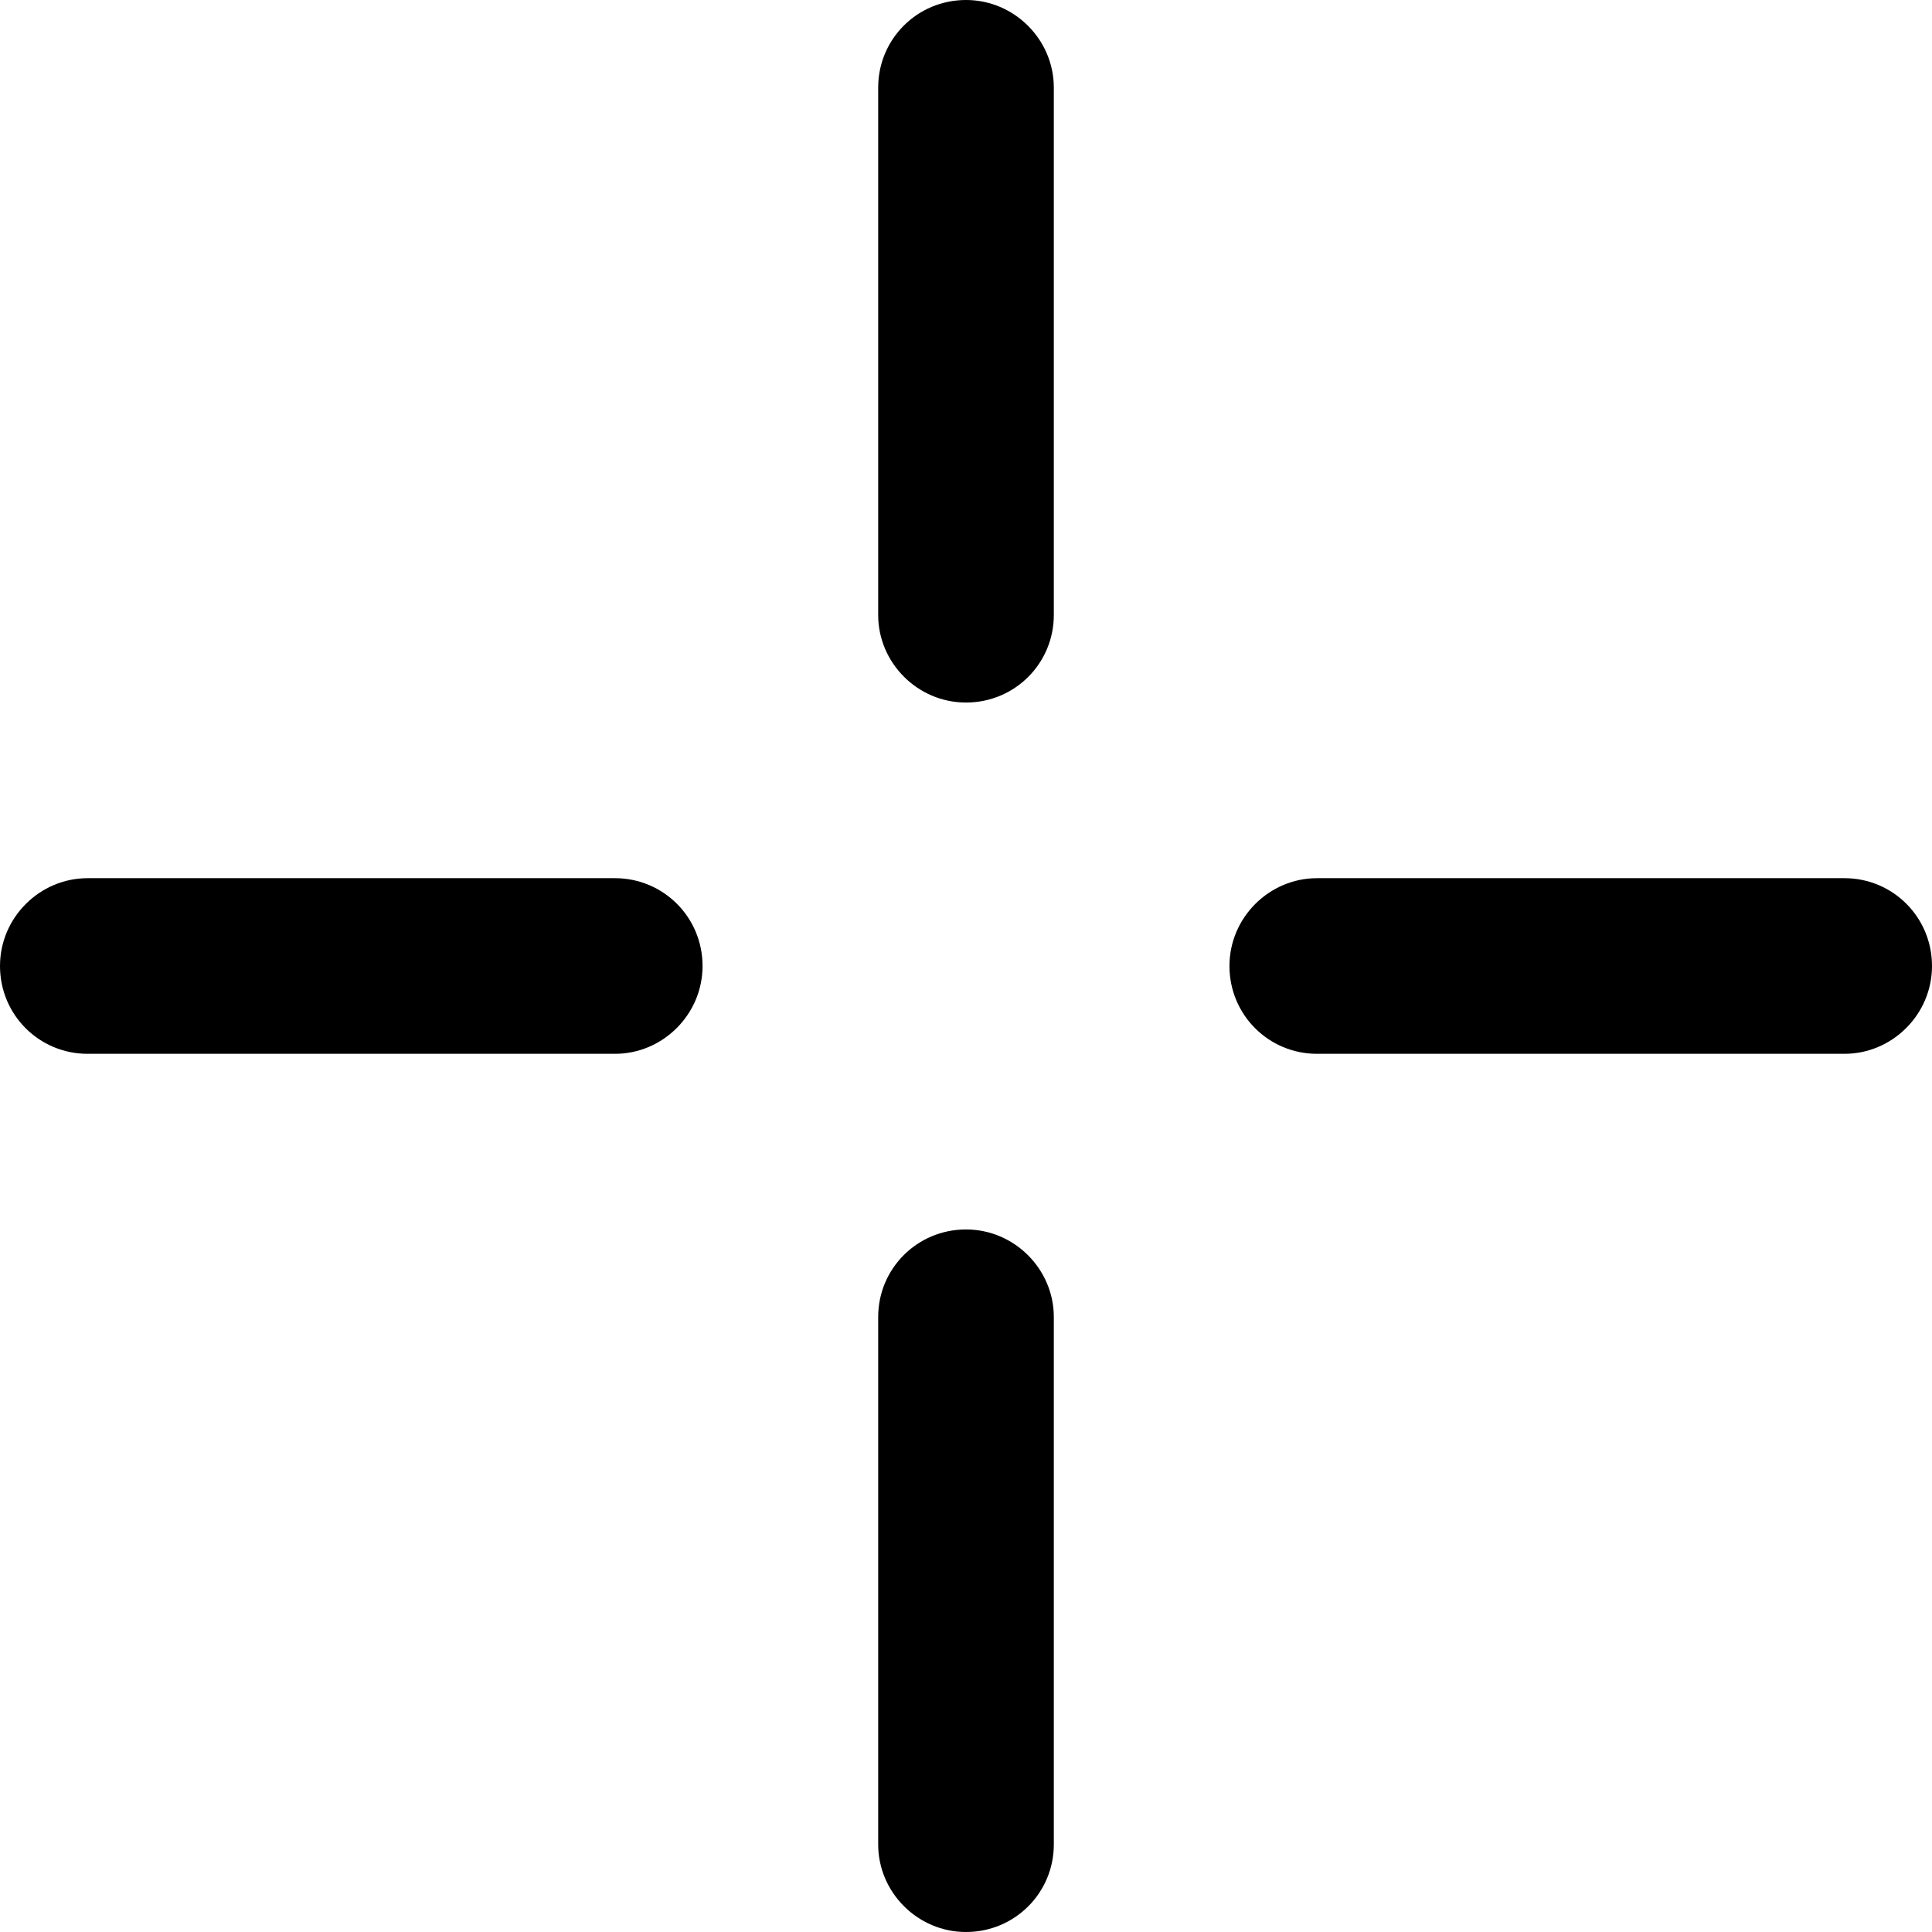 <svg width="22" height="22" viewBox="0 0 22 22" xmlns="http://www.w3.org/2000/svg"><path d="M10 14.997c0-.551.444-.997 1-.997.552 0 1 .453 1 .997v6.006c0 .551-.444.997-1 .997-.552 0-1-.453-1-.997v-6.006zm0-14c0-.551.444-.997 1-.997.552 0 1 .453 1 .997v6.006c0 .551-.444.997-1 .997-.552 0-1-.453-1-.997v-6.006zm-10 10.003c0-.552.453-1 .997-1h6.006c.551 0 .997.444.997 1 0 .552-.453 1-.997 1h-6.006c-.551 0-.997-.444-.997-1zm14 0c0-.552.453-1 .997-1h6.006c.551 0 .997.444.997 1 0 .552-.453 1-.997 1h-6.006c-.551 0-.997-.444-.997-1z"/></svg>